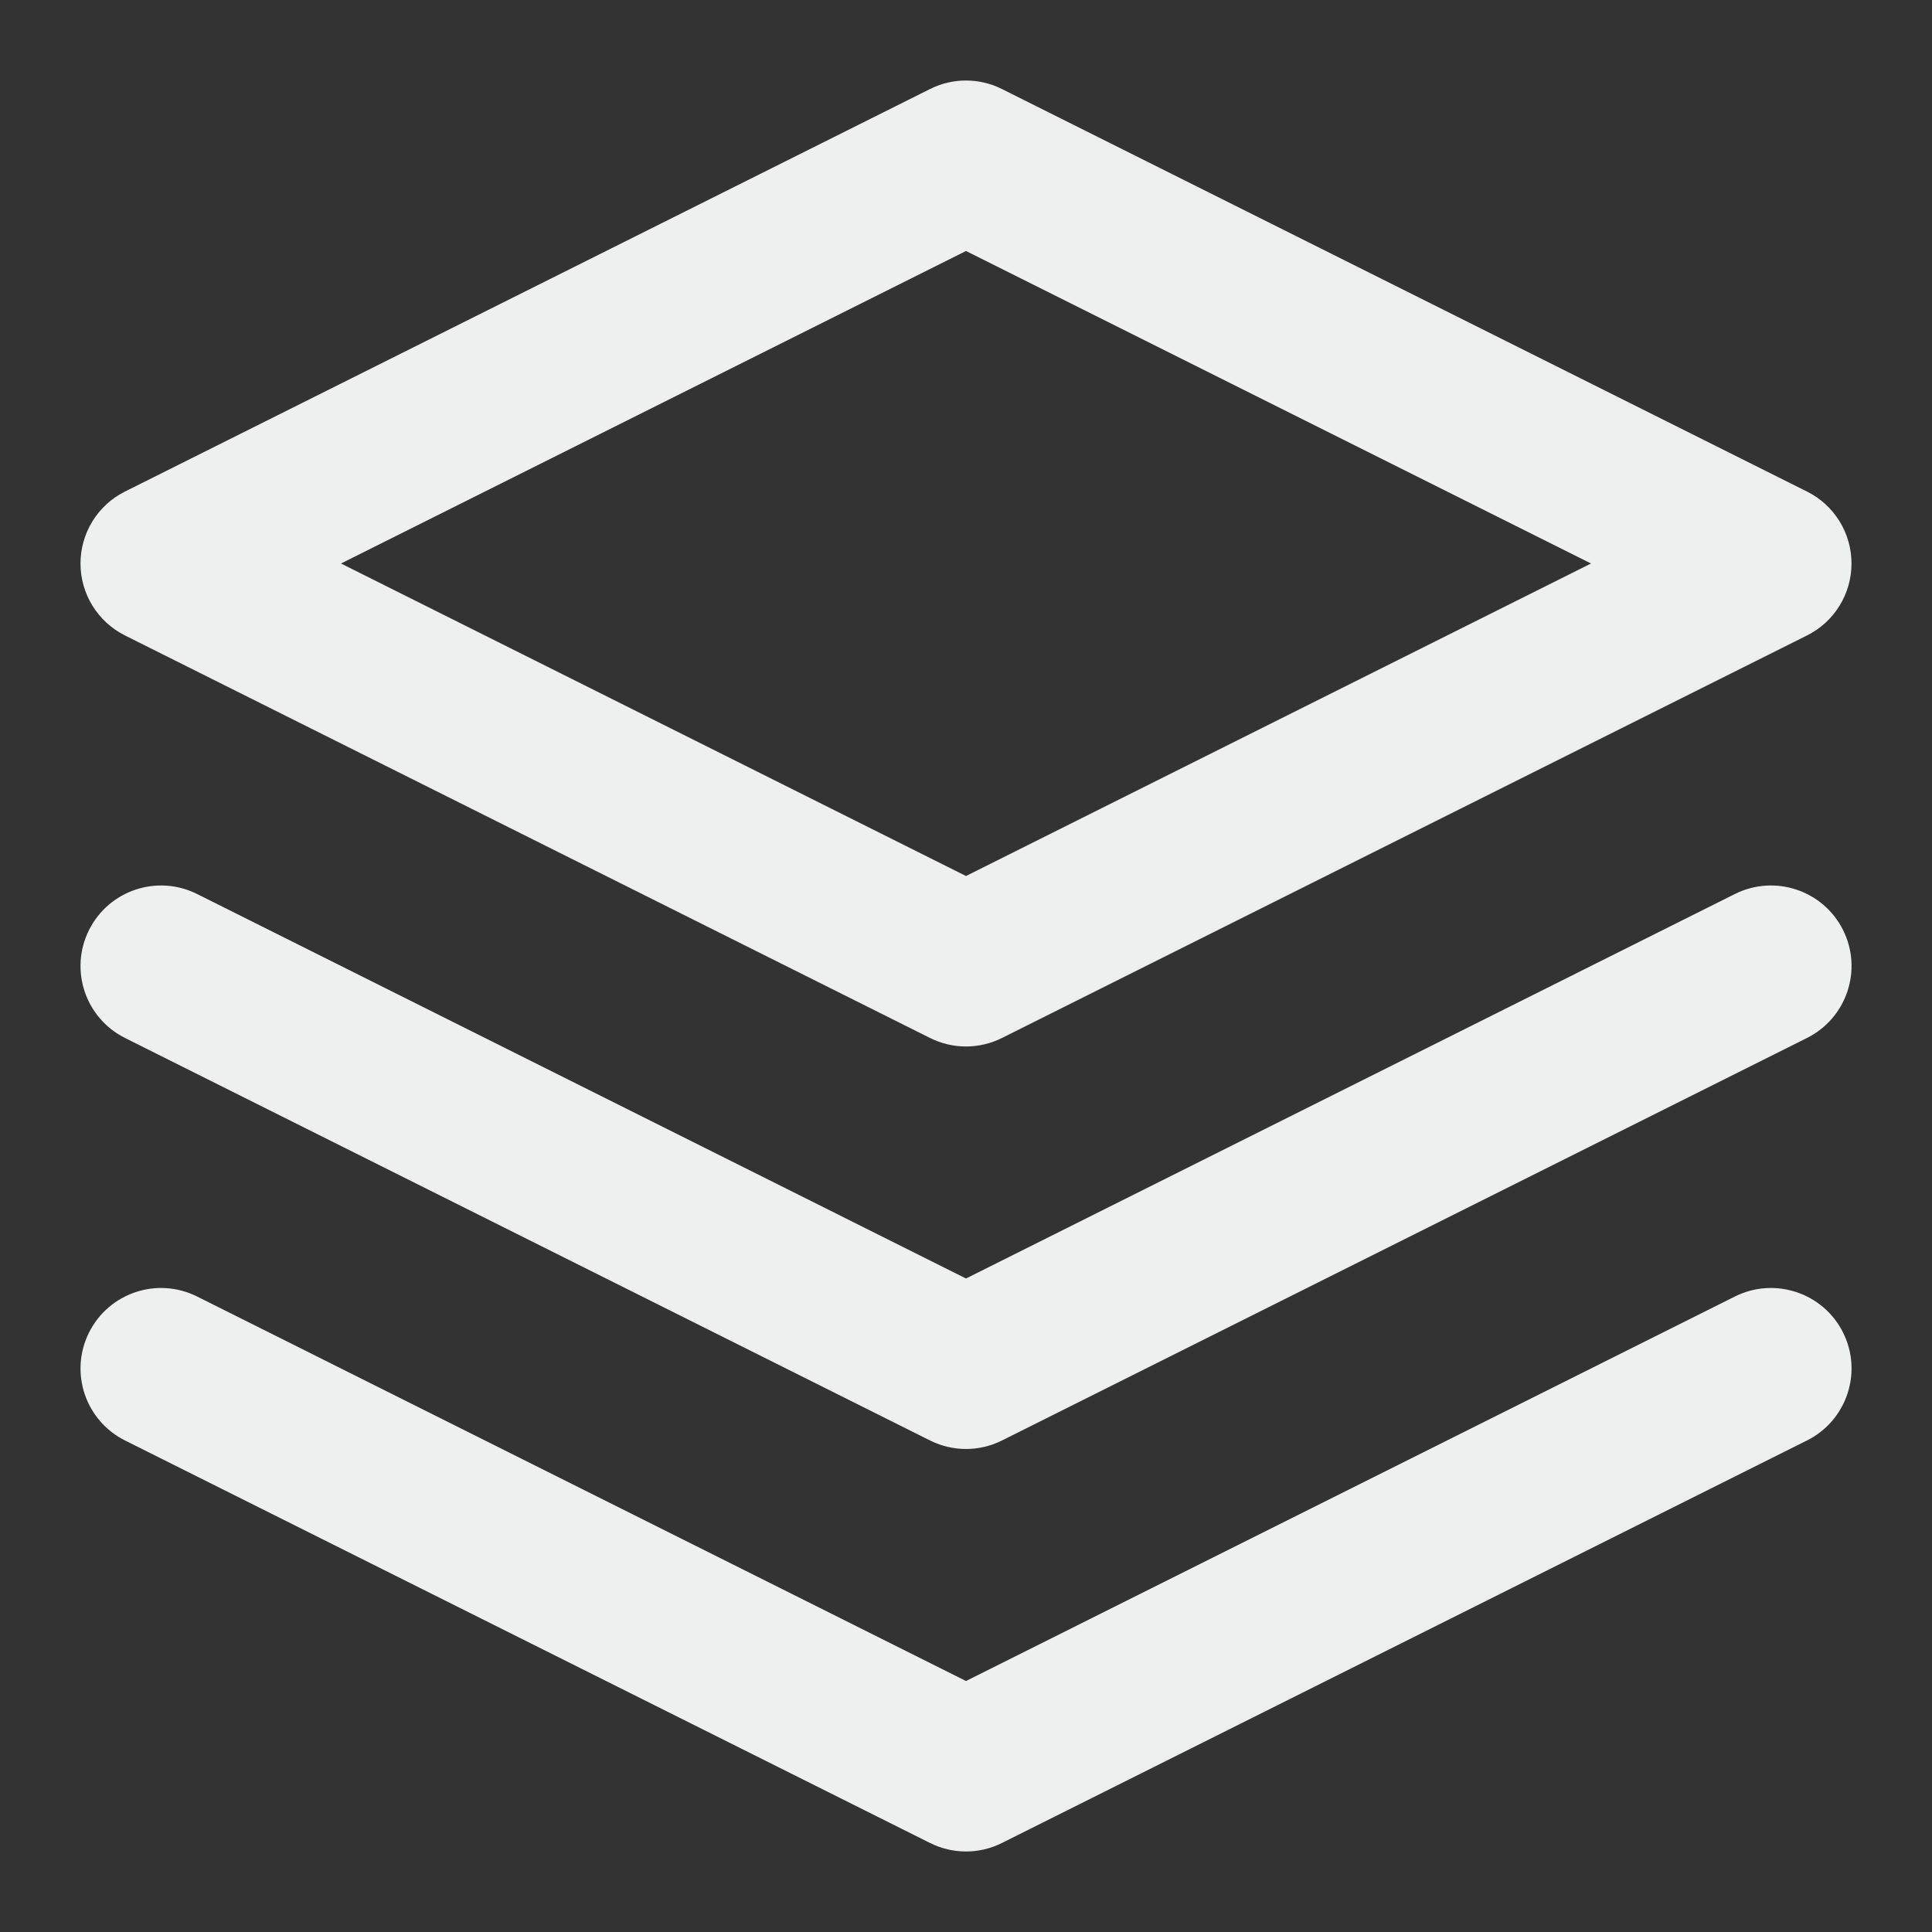<svg width="24" height="24" viewBox="0 0 24 24" fill="none" xmlns="http://www.w3.org/2000/svg">
<rect x="0" y="0" width="24" height="24" fill="#333333" stroke="none"/>
<path fill-rule="evenodd" clip-rule="evenodd" d="M11.553 1.106C11.834 0.965 12.166 0.965 12.447 1.106L22.447 6.106C22.786 6.275 23 6.621 23 7C23 7.379 22.786 7.725 22.447 7.894L12.447 12.894C12.166 13.035 11.834 13.035 11.553 12.894L1.553 7.894C1.214 7.725 1 7.379 1 7C1 6.621 1.214 6.275 1.553 6.106L11.553 1.106ZM4.236 7L12 10.882L19.764 7L12 3.118L4.236 7Z" fill="#EEEFEF"/>
<path d="M1.106 16.553C1.353 16.059 1.953 15.859 2.447 16.105L12 20.882L21.553 16.105C22.047 15.859 22.648 16.059 22.895 16.553C23.142 17.047 22.941 17.647 22.447 17.894L12.447 22.894C12.166 23.035 11.835 23.035 11.553 22.894L1.553 17.894C1.059 17.647 0.859 17.047 1.106 16.553Z" fill="#EEEFEF"/>
<path d="M2.447 11.105C1.953 10.859 1.353 11.059 1.106 11.553C0.859 12.047 1.059 12.647 1.553 12.894L11.553 17.894C11.835 18.035 12.166 18.035 12.447 17.894L22.447 12.894C22.941 12.647 23.142 12.047 22.895 11.553C22.648 11.059 22.047 10.859 21.553 11.105L12 15.882L2.447 11.105Z" fill="#EEEFEF"/>
</svg>
